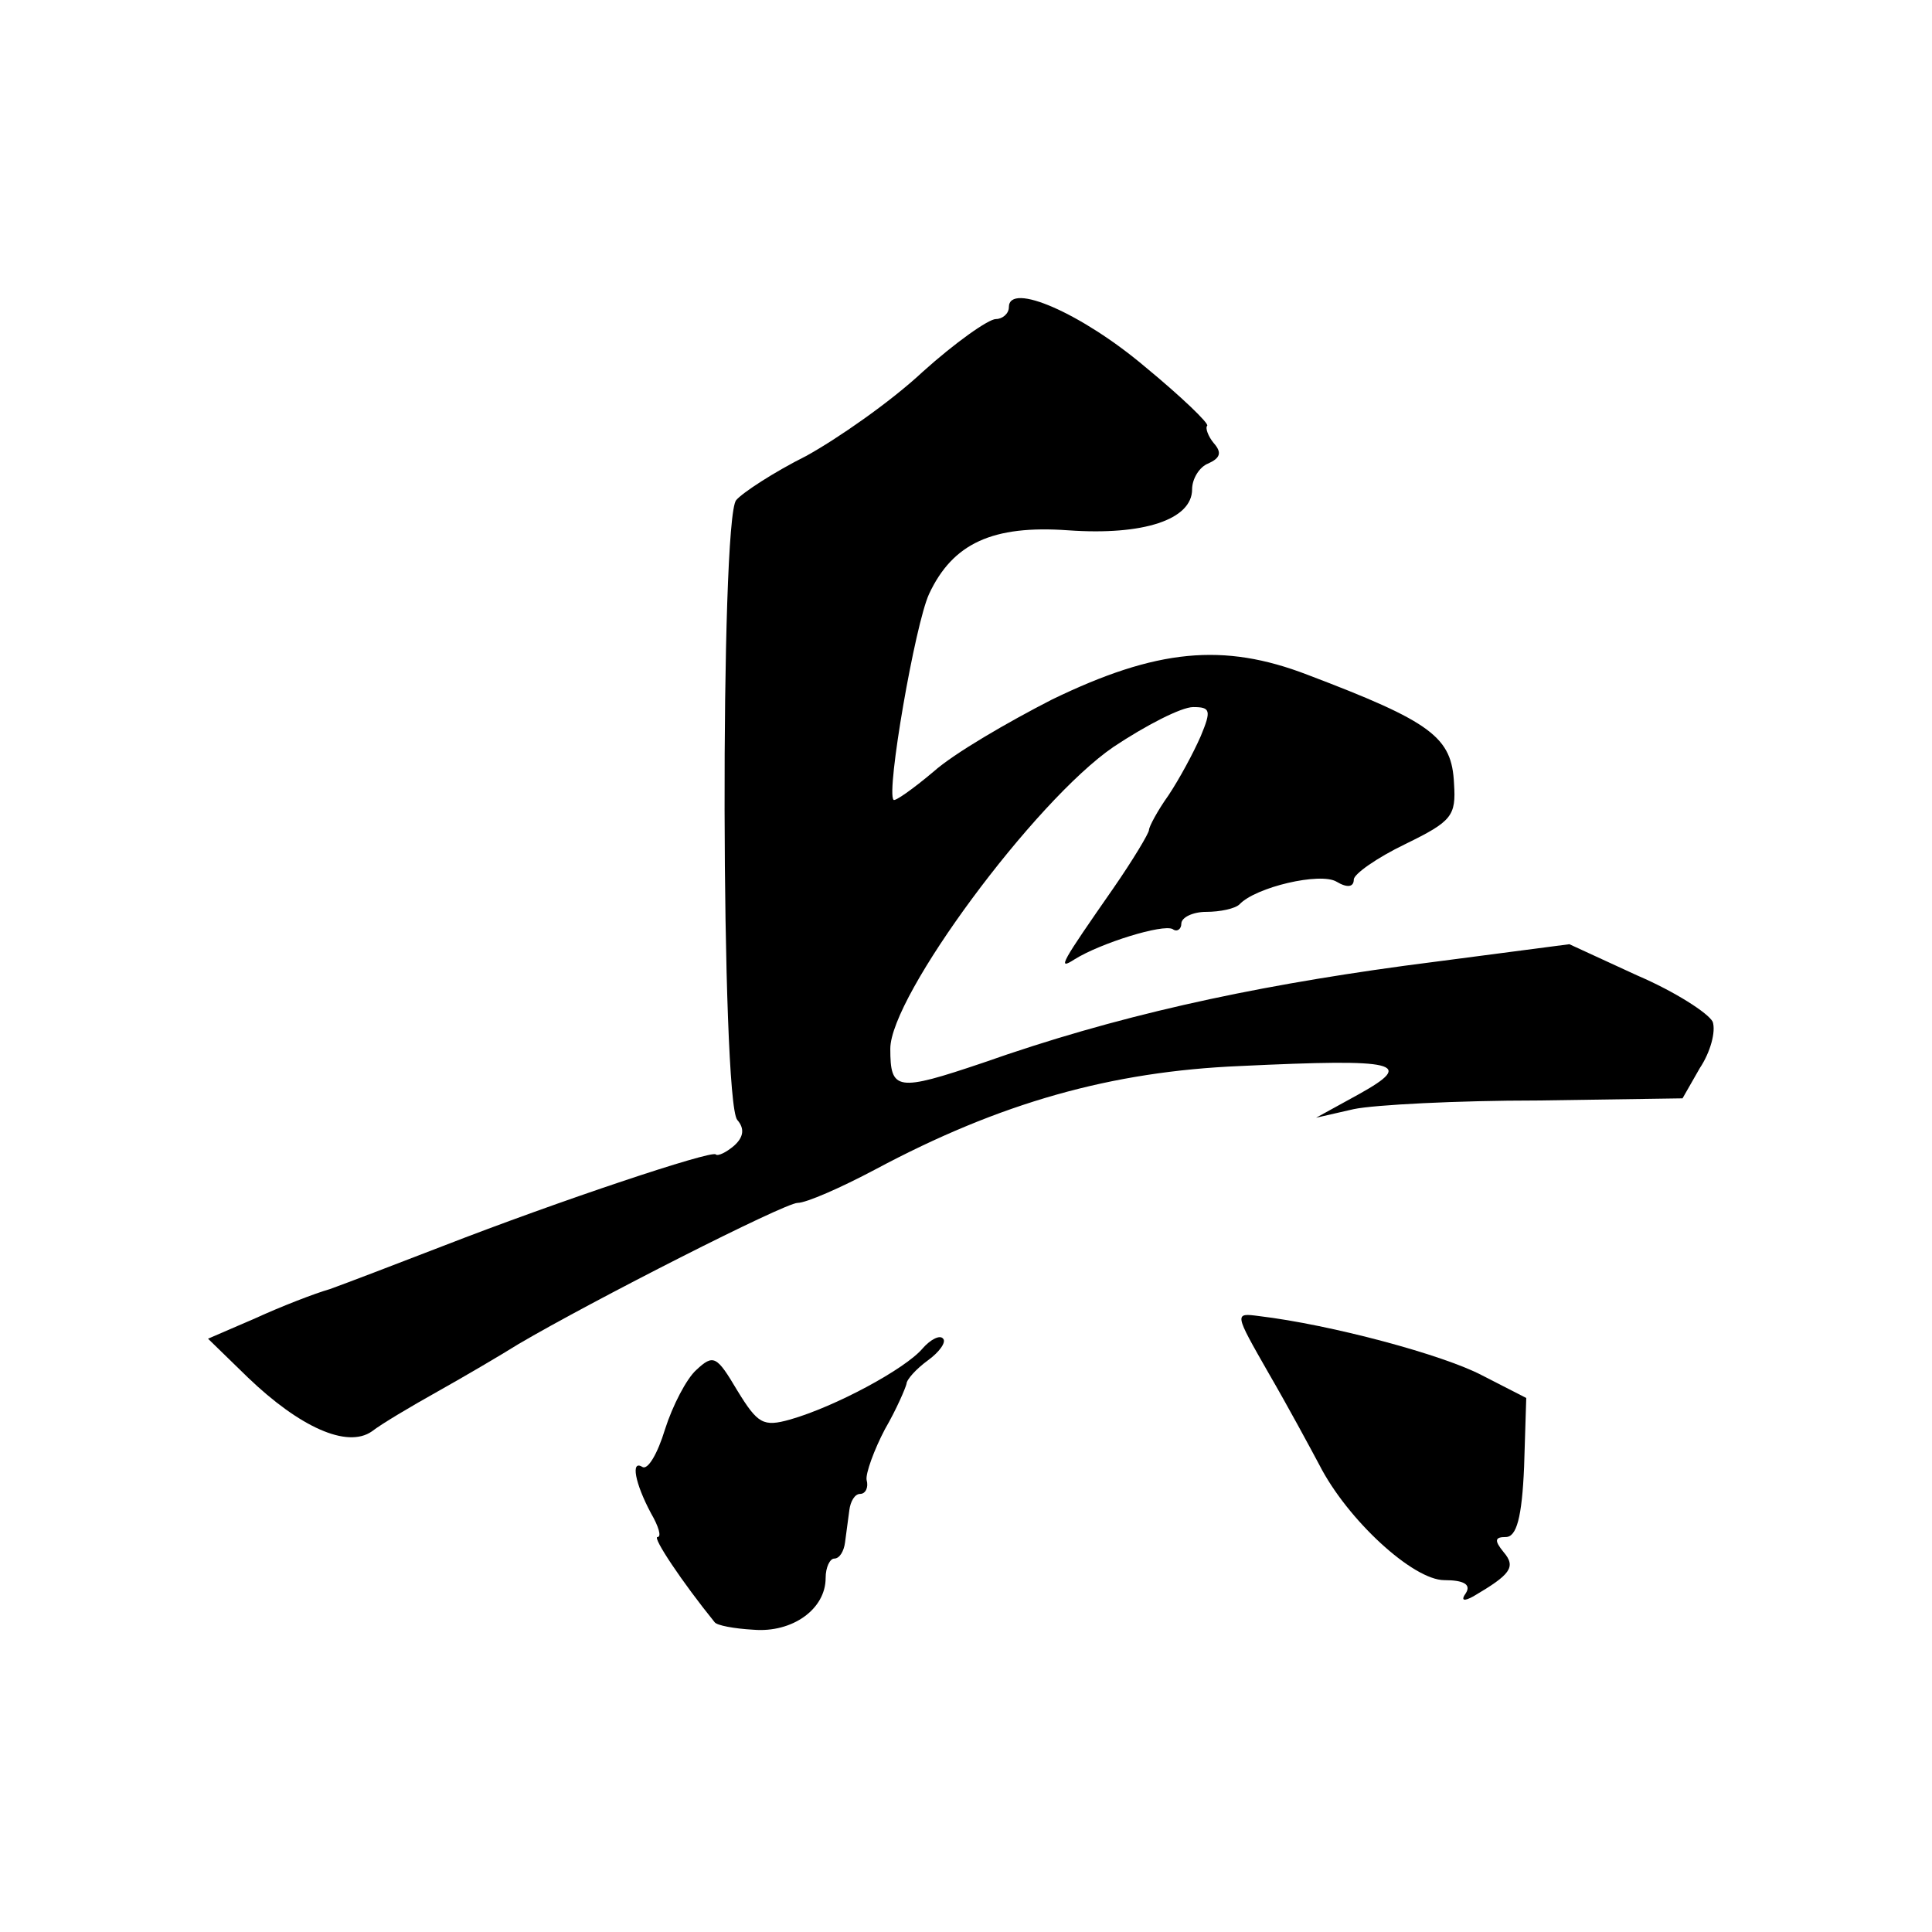 <?xml version="1.0" encoding="utf-8"?><!DOCTYPE svg PUBLIC "-//W3C//DTD SVG 1.1//EN" "http://www.w3.org/Graphics/SVG/1.1/DTD/svg11.dtd"><svg version="1.1" xmlns="http://www.w3.org/2000/svg" width="160" height="160" viewBox="0 0 160 160"><g transform="scale(0.303,0.303)"><g transform="translate(0,0)"><g transform="translate(0,0)"><g transform="translate(0,0) scale(1,1)"><g transform="scale(2.946,2.946) translate(19.6,27.6)"><g transform="translate(0,124) scale(0.1,-0.1)" fill="#000000" stroke="none">
<path d="M740 1231 c0 -6 -6 -11 -12 -11 -7 0 -38 -22 -68 -49 -30 -28 -79 -62 -108 -78 -30 -15 -59 -34 -65 -41 -15 -18 -14 -557 1 -575 7 -8 6 -16 -3 -24 -7 -6 -15 -10 -17 -8 -4 4 -145 -43 -253 -85 -44 -17 -91 -35 -105 -40 -14 -4 -45 -16 -69 -27 l-44 -19 37 -36 c48 -46 92 -66 115 -50 9 7 36 23 61 37 25 14 59 34 75 44 68 40 247 131 259 131 8 0 40 14 72 31 116 62 219 91 339 96 147 7 162 3 110 -26 l-40 -22 35 8 c19 4 96 8 170 8 l135 2 16 28 c10 15 15 34 12 43 -4 8 -35 28 -70 43 l-63 29 -153 -20 c-147 -20 -269 -47 -391 -90 -80 -27 -86 -26 -86 13 0 49 134 230 207 280 30 20 63 37 74 37 16 0 17 -3 7 -27 -7 -16 -20 -40 -30 -55 -10 -14 -18 -29 -18 -32 0 -3 -15 -28 -33 -54 -48 -69 -53 -77 -36 -66 24 15 82 33 91 28 4 -3 8 0 8 5 0 6 11 11 23 11 13 0 27 3 31 7 15 16 75 30 90 21 10 -6 16 -5 16 2 0 5 21 20 48 33 43 21 47 26 45 56 -2 43 -20 57 -136 101 -78 30 -140 24 -237 -23 -41 -21 -91 -50 -110 -67 -19 -16 -36 -28 -37 -26 -7 7 20 163 33 191 22 47 59 64 129 59 70 -5 115 10 115 38 0 10 7 21 15 24 11 5 13 10 5 19 -5 6 -8 14 -6 16 2 2 -24 27 -58 55 -58 49 -126 79 -126 55z"/>
<path d="M981 242 c18 -31 39 -70 47 -85 26 -51 87 -107 116 -107 18 0 25 -4 20 -12 -5 -7 -2 -8 7 -3 34 20 40 27 28 41 -9 11 -8 14 2 14 10 0 15 18 17 65 l2 64 -41 21 c-36 19 -140 47 -207 55 -23 3 -23 3 9 -53z"/>
<path d="M660 265 c-16 -19 -81 -54 -123 -66 -25 -7 -30 -4 -49 27 -19 32 -22 34 -38 19 -9 -8 -22 -33 -29 -55 -7 -23 -16 -38 -21 -35 -11 7 -7 -15 8 -43 7 -12 10 -22 6 -22 -5 0 23 -42 53 -79 2 -3 18 -6 36 -7 36 -3 67 19 67 48 0 10 4 18 8 18 5 0 9 7 10 15 1 8 3 22 4 30 1 8 5 15 10 15 5 0 8 6 6 13 -1 6 7 28 17 47 11 19 19 38 20 42 0 4 9 14 20 22 11 8 17 17 14 20 -3 4 -12 -1 -19 -9z"/>
</g>
</g></g></g></g></g></svg>